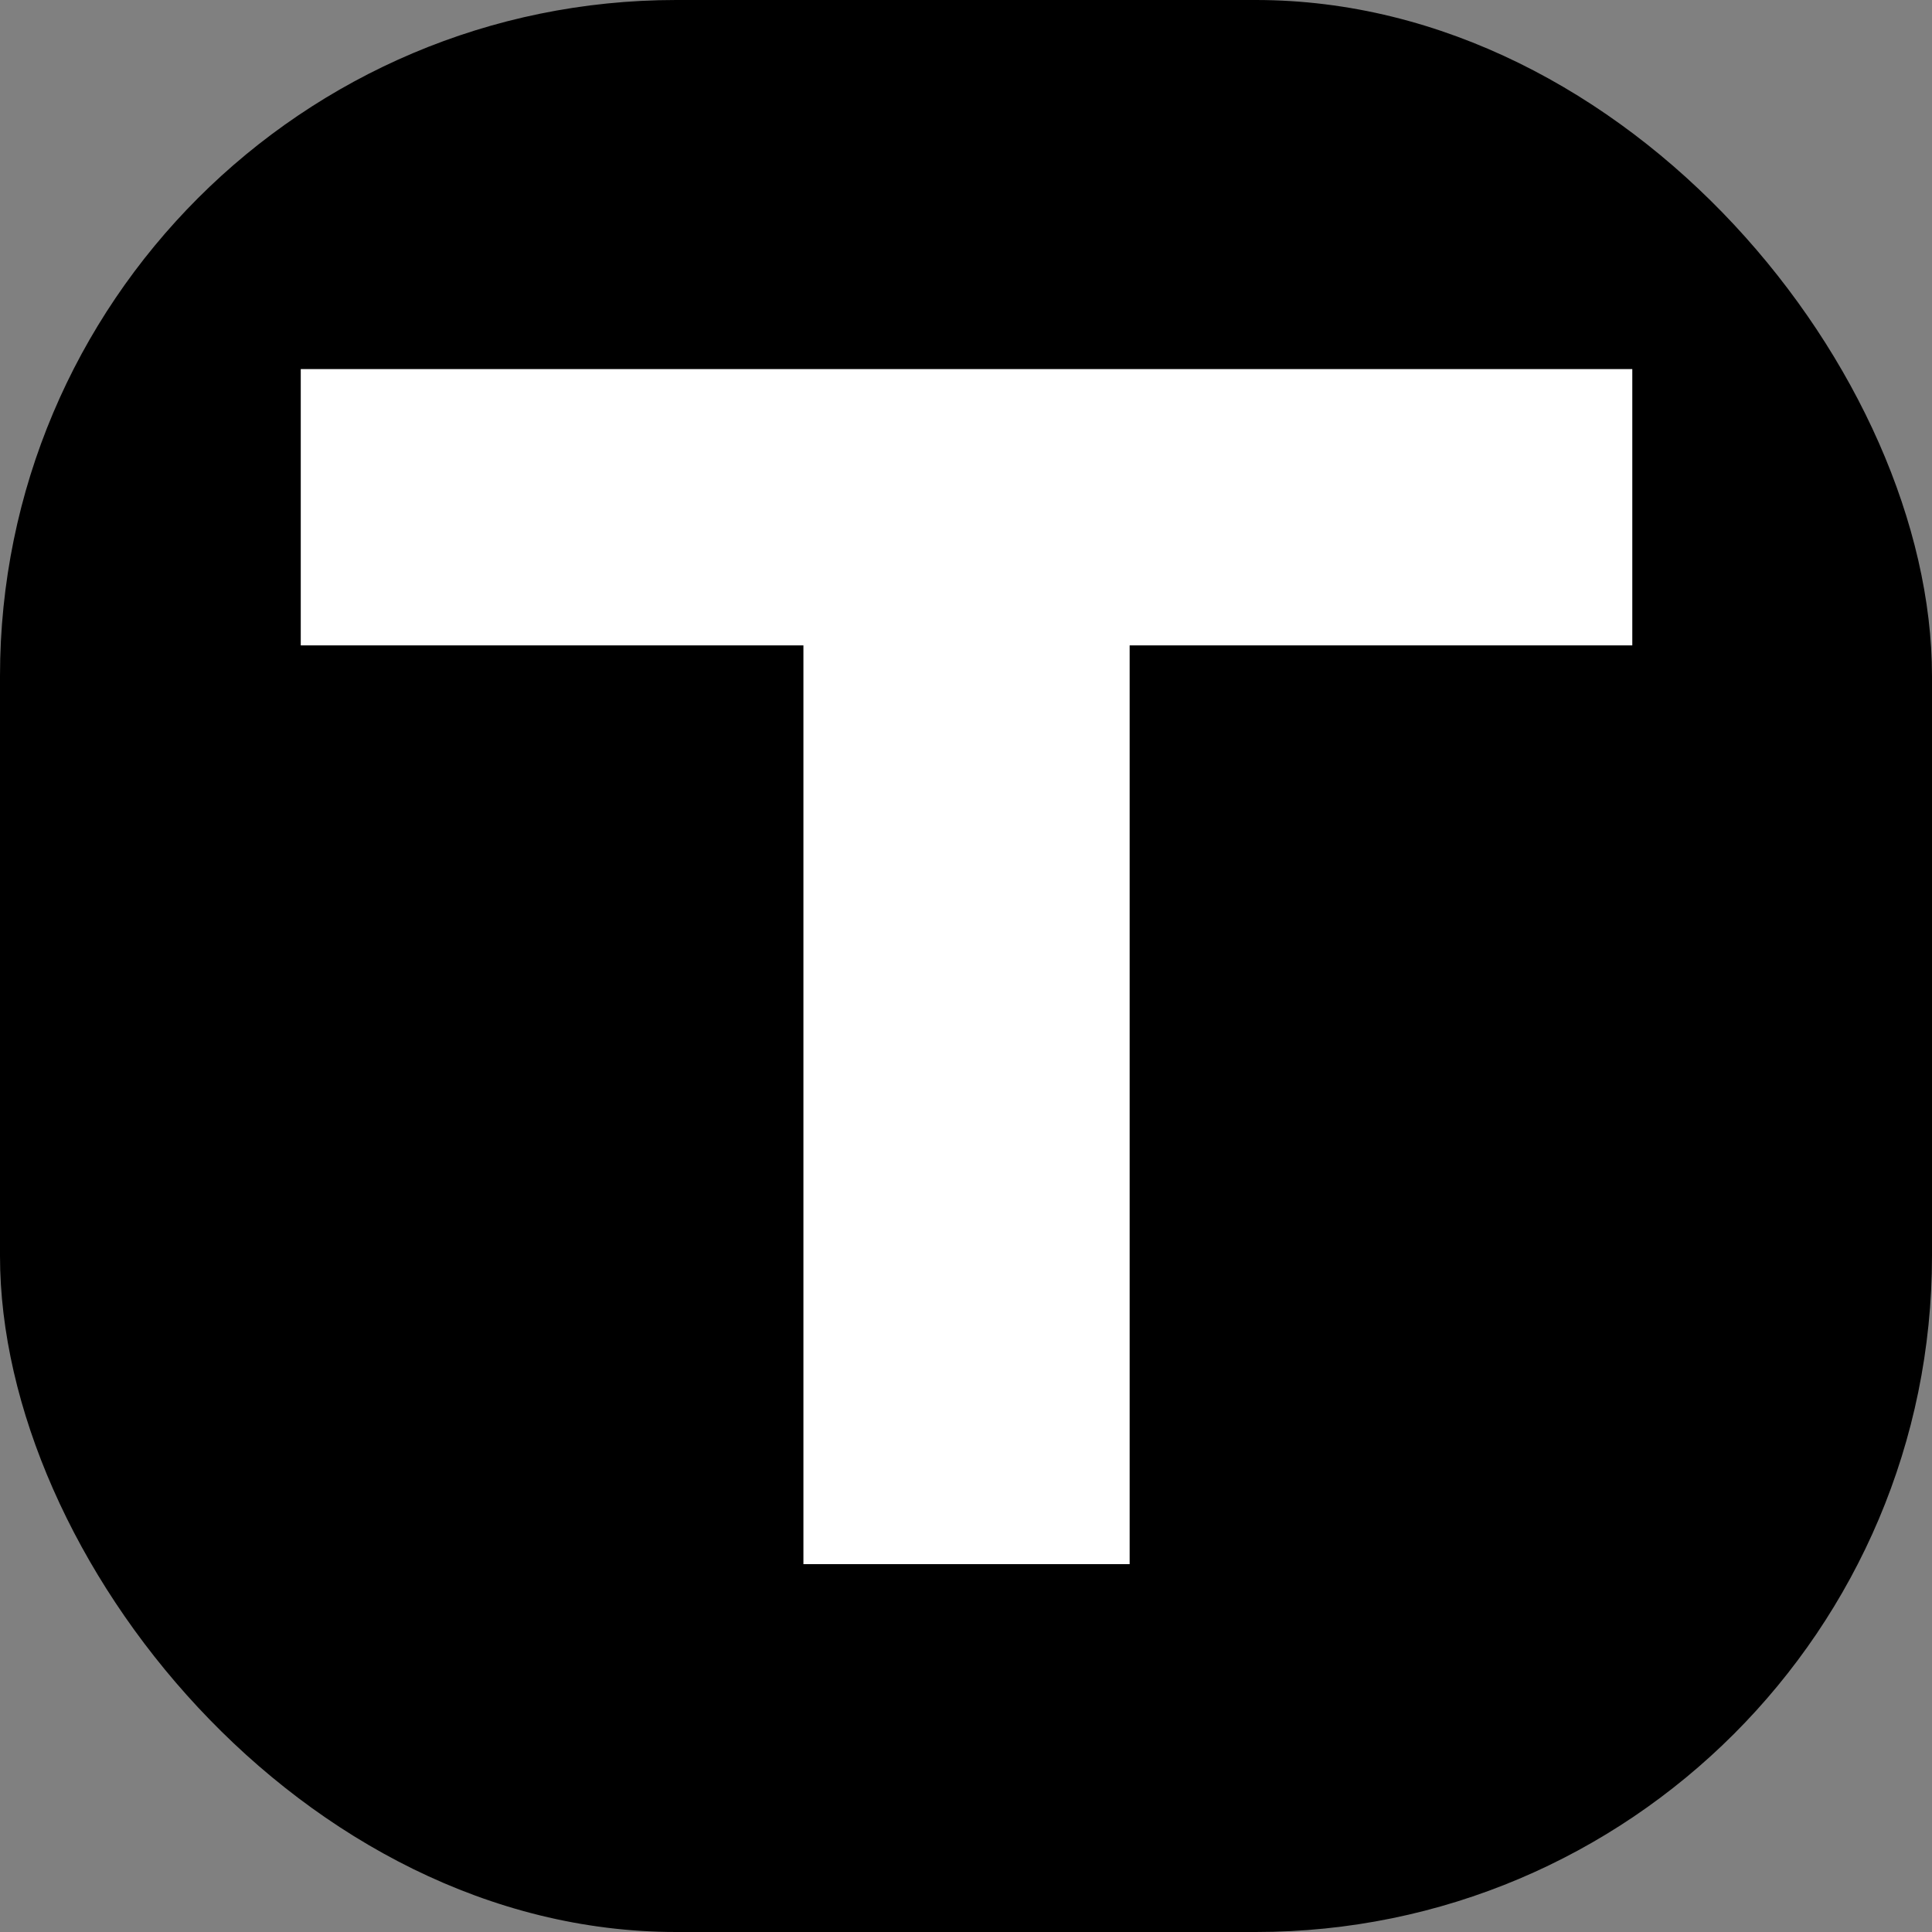 <svg xmlns="http://www.w3.org/2000/svg" version="1.1" xmlns:xlink="http://www.w3.org/1999/xlink" xmlns:svgjs="http://svgjs.dev/svgjs" width="1000" height="1000"><rect width="100%" height="100%" fill="#808080" stroke="none"/><g clip-path="url(#SvgjsClipPath1042)"><rect width="1000" height="1000" fill="#000000"></rect><g transform="matrix(8.974,0,0,8.974,150,190.385)"><svg xmlns="http://www.w3.org/2000/svg" version="1.1" xmlns:xlink="http://www.w3.org/1999/xlink" xmlns:svgjs="http://svgjs.dev/svgjs" width="78" height="69"><svg width="78" height="69" viewBox="0 0 78 69" fill="none" xmlns="http://www.w3.org/2000/svg">
<path d="M77.432 16.008H48.44V69H29.624V16.008H0.632V0.072H77.432V16.008Z" fill="white"></path>
</svg></svg></g></g><defs><clipPath id="SvgjsClipPath1042"><rect width="1000" height="1000" x="0" y="0" rx="350" ry="350"></rect></clipPath></defs></svg>